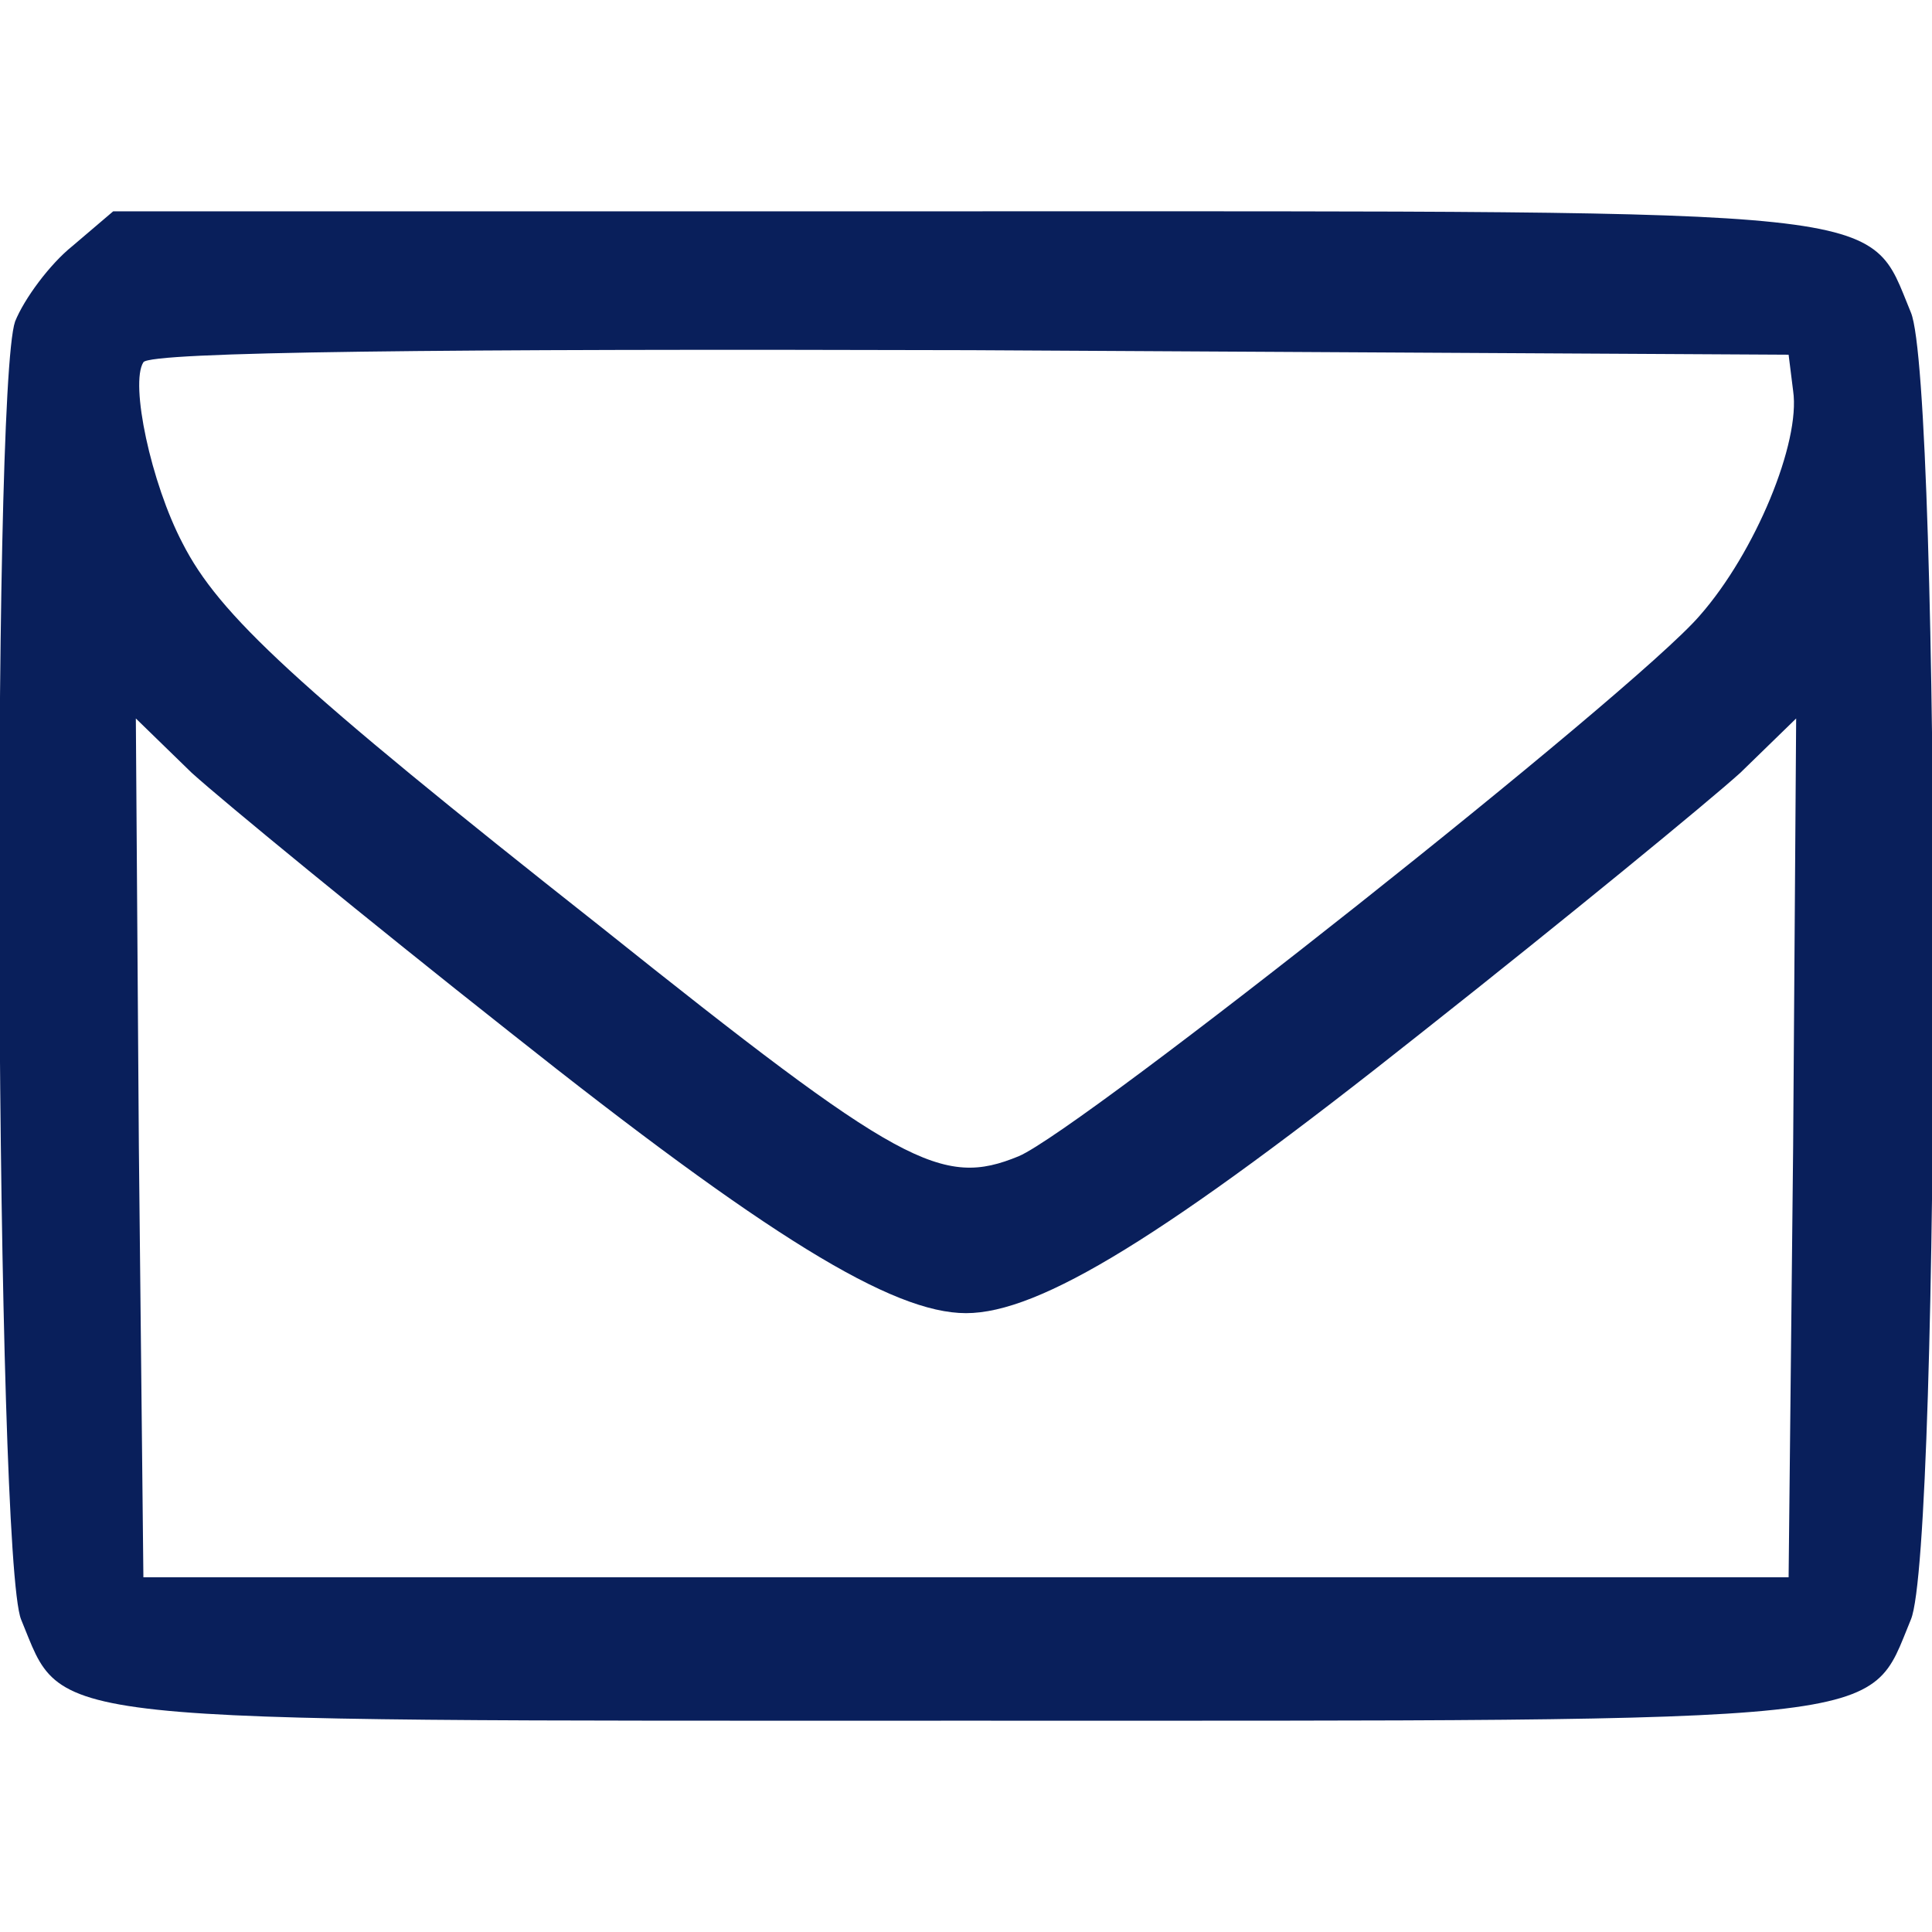 <svg version="1.0" xmlns="http://www.w3.org/2000/svg"
 width="25pt" height="25pt" viewBox="0 0 128 128"
 preserveAspectRatio="xMidYMid meet">

<g transform="translate(0,128) scale(0.1,-0.1)"
fill="#091F5B" stroke="none">
<path d="M48 1117 c-15 -12 -32 -35 -38 -50 -16 -46 -13 -819 4 -860 29 -70 3
-67 626 -67 623 0 597 -3 626 67 20 47 20 819 0 866 -29 70 -3 67 -628 67
l-563 0 -27 -23z m1140 -96 c5 -34 -25 -107 -62 -149 -44 -51 -409 -340 -451
-358 -51 -21 -78 -7 -277 152 -204 161 -253 207 -277 254 -21 40 -35 106 -26
120 4 7 198 9 548 8 l542 -3 3 -24z m-850 -425 c170 -135 253 -186 302 -186
49 0 132 51 302 186 95 75 190 153 211 172 l37 36 -2 -284 -3 -285 -545 0
-545 0 -3 285 -2 284 37 -36 c21 -19 116 -97 211 -172z"/>
</g>
</svg>
